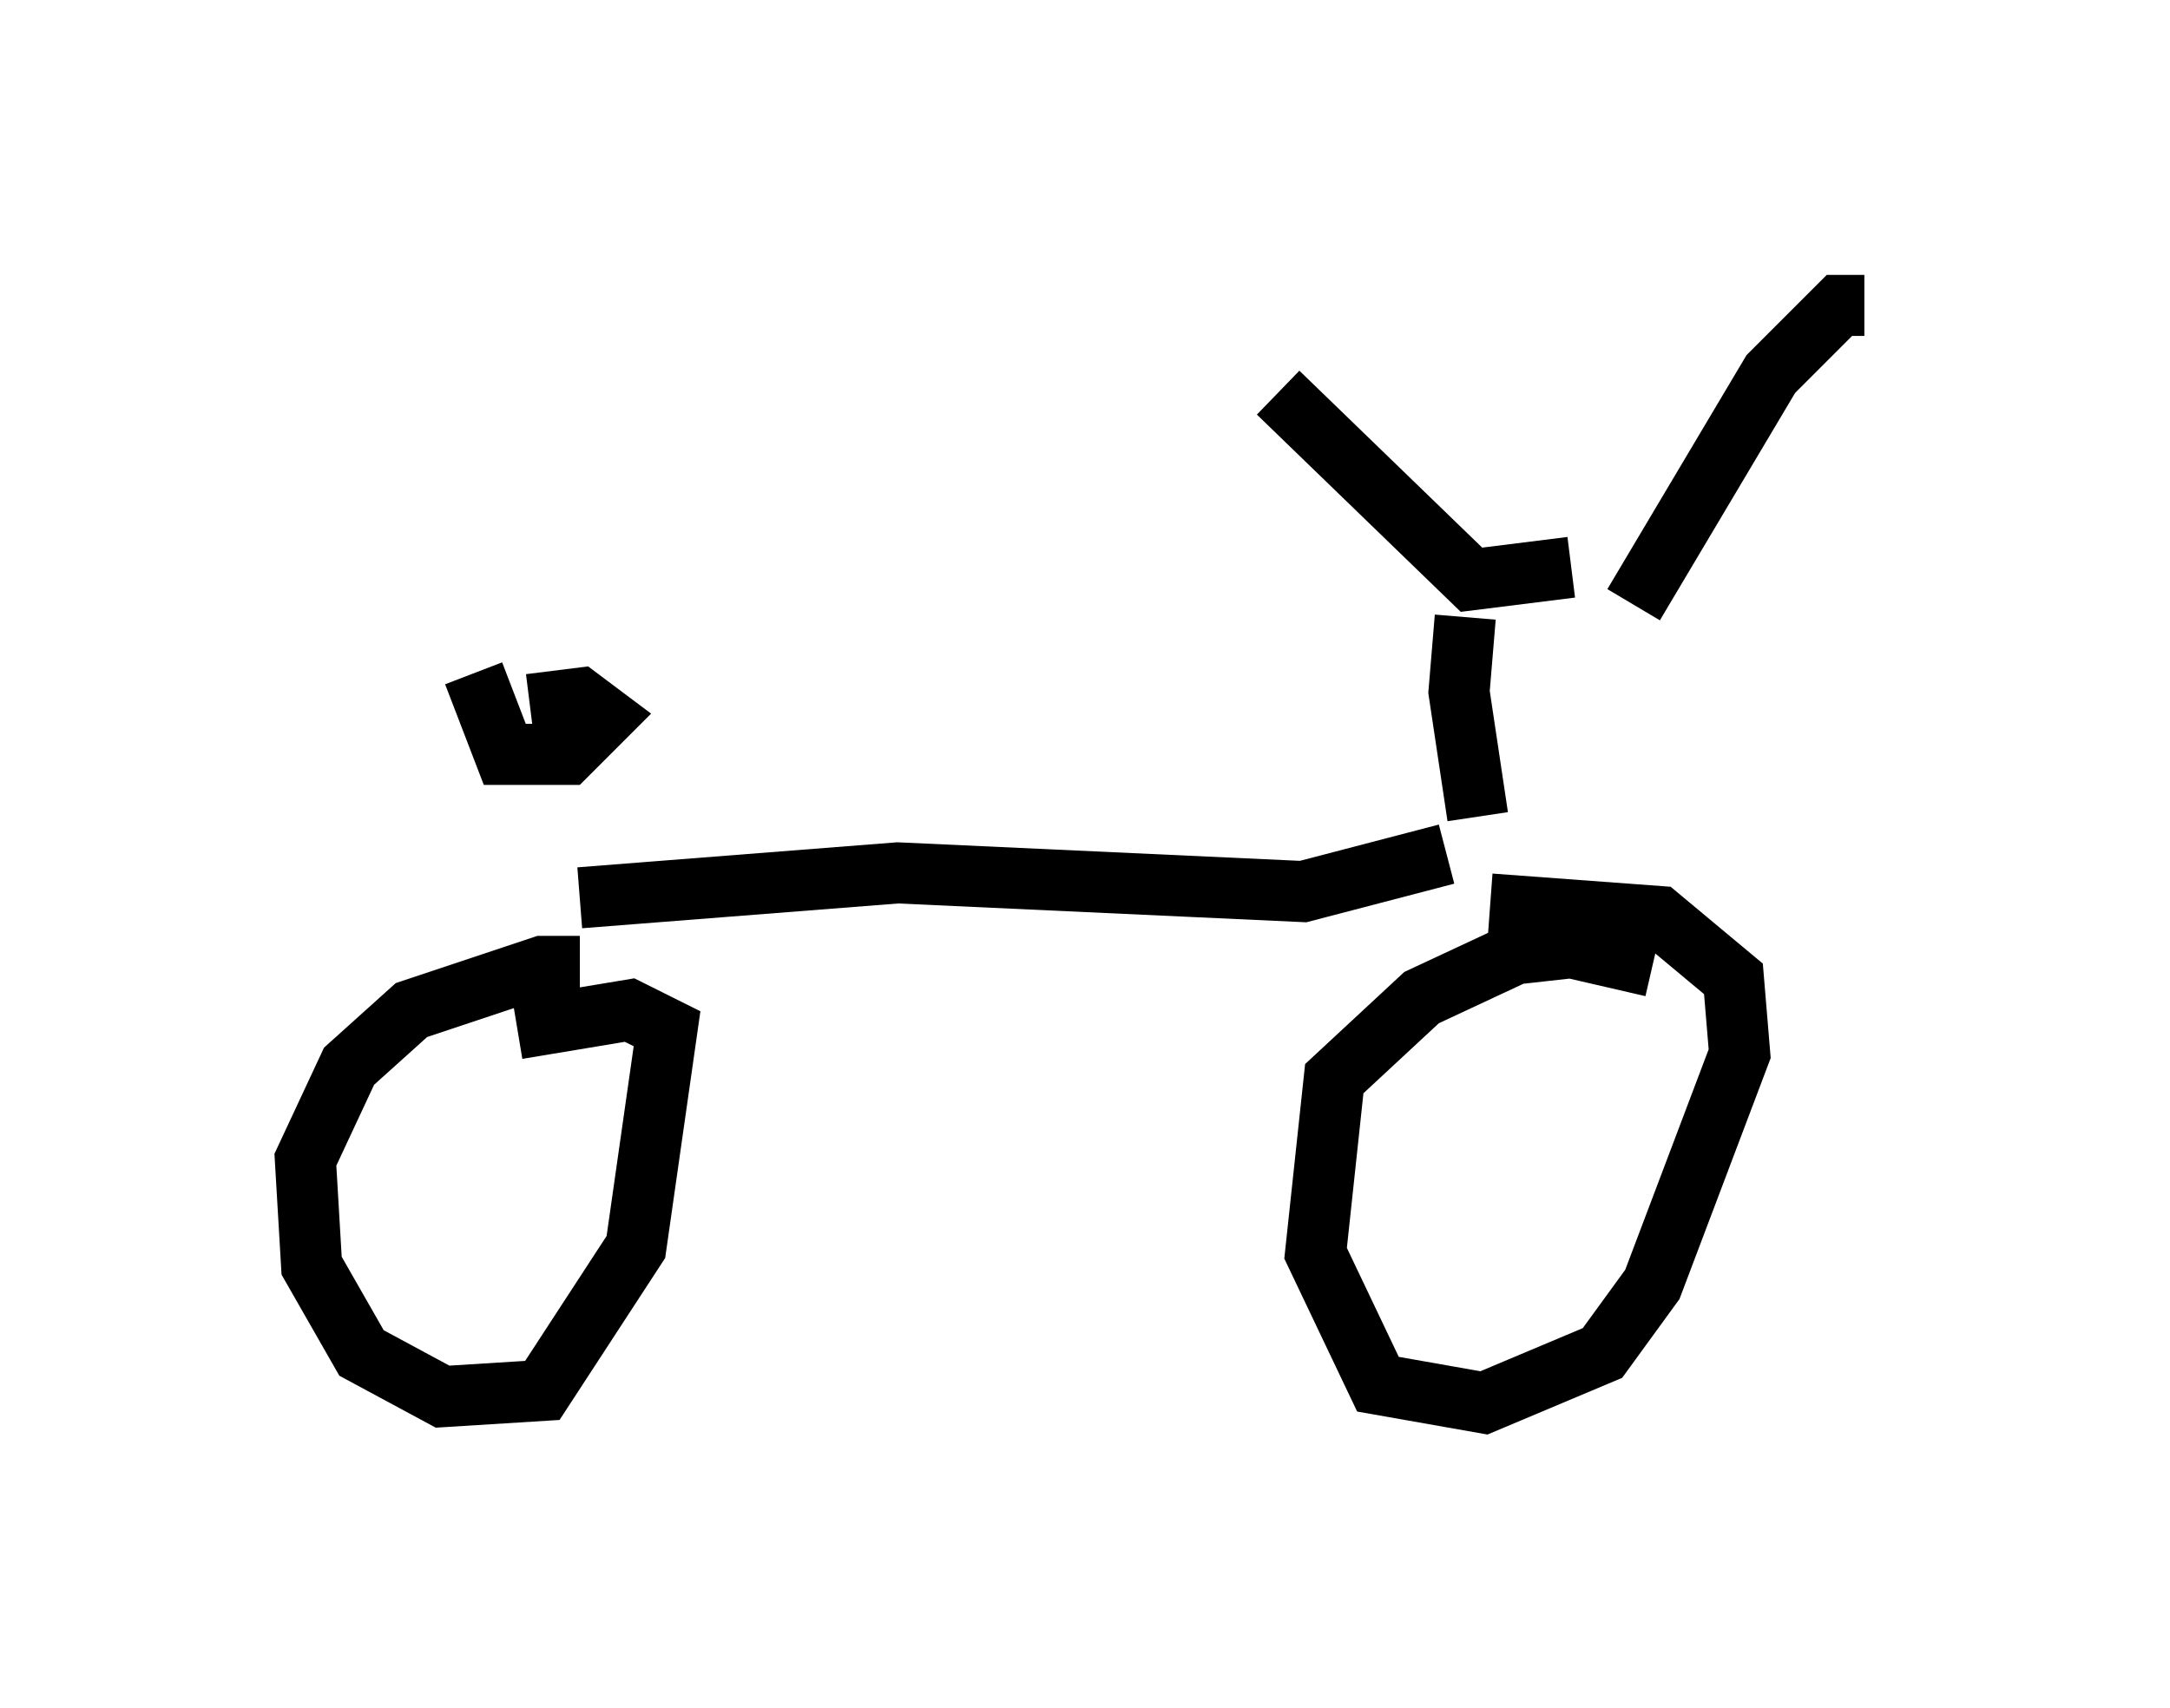 <?xml version="1.0" encoding="utf-8" ?>
<svg baseProfile="full" height="27.967" version="1.1" width="35.521" xmlns="http://www.w3.org/2000/svg" xmlns:ev="http://www.w3.org/2001/xml-events" xmlns:xlink="http://www.w3.org/1999/xlink"><defs /><rect fill="white" height="27.967" width="35.521" x="0" y="0" /><path d="M9.492, 16.229 m0.0, -0.408 l-0.613, 0.0 -2.144, 0.715 l-1.021, 0.919 -0.715, 1.531 l0.102, 1.735 0.817, 1.429 l1.327, 0.715 1.633, -0.102 l1.531, -2.348 0.51, -3.573 l-0.613, -0.306 -1.838, 0.306 m18.579, -1.021 l-1.327, -0.306 -0.919, 0.102 l-1.531, 0.715 -1.429, 1.327 l-0.306, 2.858 1.021, 2.144 l1.735, 0.306 1.94, -0.817 l0.817, -1.123 1.429, -3.777 l-0.102, -1.225 -1.225, -1.021 l-2.756, -0.204 m-14.904, -0.102 l5.206, -0.408 6.635, 0.306 l2.348, -0.613 m0.51, -0.613 l-0.306, -2.042 0.102, -1.225 m-3.063, -3.675 l3.165, 3.063 1.633, -0.204 m1.021, 0.613 l2.246, -3.777 1.123, -1.123 l0.408, 0.0 m-22.765, 6.023 l0.51, 1.327 1.021, 0.0 l0.613, -0.613 -0.408, -0.306 l-0.817, 0.102 " fill="none" stroke="black" stroke-width="1" /></svg>